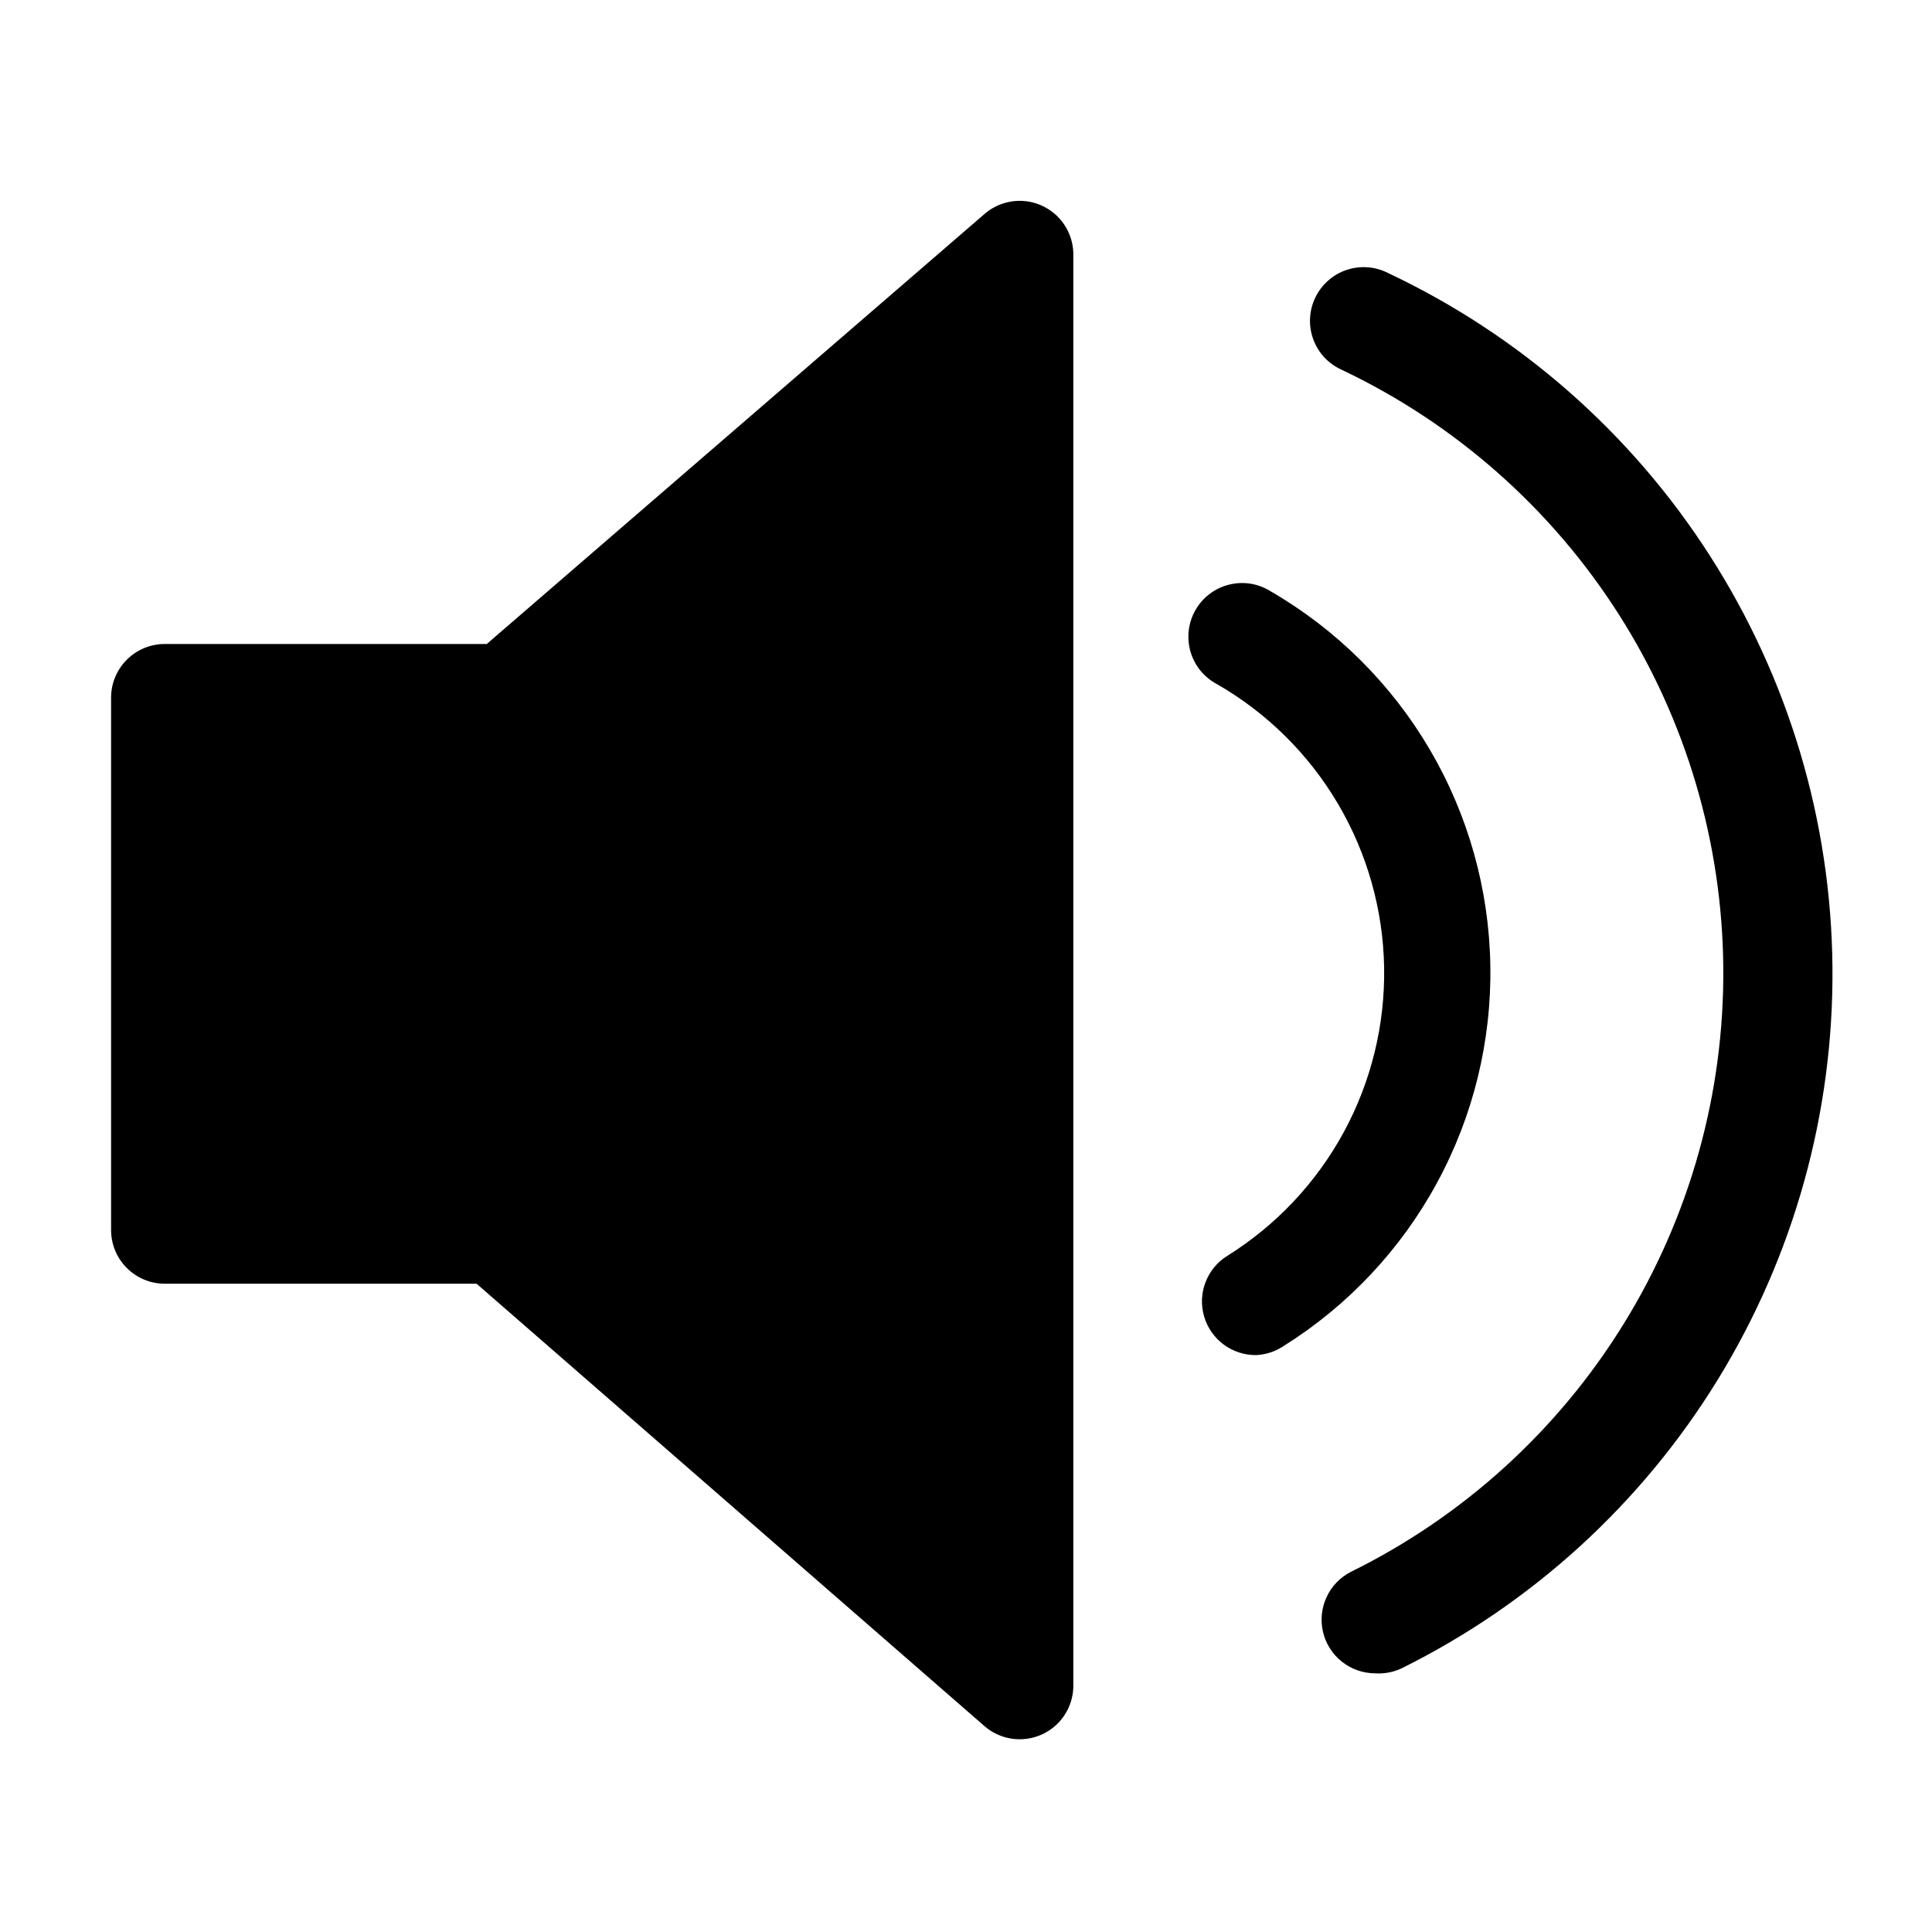 <svg width="36" height="36" viewBox="0 0 36 36" fill="none" xmlns="http://www.w3.org/2000/svg">
<path d="M23.41 25.25C23.191 25.253 22.978 25.184 22.802 25.054C22.626 24.924 22.498 24.74 22.437 24.53C22.375 24.32 22.385 24.096 22.463 23.892C22.541 23.688 22.684 23.515 22.87 23.4C23.78 22.832 24.527 22.038 25.039 21.096C25.551 20.153 25.81 19.094 25.791 18.021C25.772 16.949 25.475 15.899 24.93 14.976C24.385 14.052 23.61 13.285 22.68 12.75C22.561 12.688 22.455 12.601 22.369 12.497C22.284 12.393 22.221 12.272 22.183 12.143C22.146 12.013 22.135 11.877 22.151 11.743C22.167 11.61 22.21 11.48 22.278 11.364C22.345 11.247 22.436 11.145 22.544 11.064C22.651 10.983 22.775 10.925 22.906 10.893C23.037 10.861 23.173 10.855 23.306 10.877C23.439 10.899 23.566 10.948 23.68 11.02C24.904 11.73 25.924 12.744 26.64 13.963C27.357 15.183 27.746 16.568 27.77 17.982C27.795 19.397 27.453 20.794 26.778 22.037C26.104 23.281 25.119 24.329 23.92 25.08C23.769 25.182 23.592 25.241 23.41 25.25V25.25Z" fill="black"/>
<path d="M25.62 31.18C25.396 31.179 25.179 31.102 25.004 30.963C24.828 30.824 24.705 30.63 24.653 30.412C24.601 30.194 24.624 29.965 24.718 29.762C24.811 29.558 24.971 29.392 25.17 29.29C27.268 28.256 29.032 26.652 30.259 24.662C31.487 22.671 32.129 20.375 32.111 18.037C32.093 15.698 31.417 13.412 30.159 11.44C28.901 9.469 27.113 7.892 25 6.89C24.878 6.835 24.768 6.757 24.677 6.659C24.586 6.561 24.516 6.446 24.47 6.32C24.424 6.194 24.404 6.061 24.411 5.927C24.418 5.794 24.451 5.663 24.51 5.543C24.568 5.422 24.649 5.315 24.75 5.227C24.85 5.138 24.967 5.071 25.094 5.029C25.221 4.987 25.355 4.97 25.488 4.981C25.622 4.991 25.751 5.029 25.87 5.09C28.325 6.249 30.403 8.076 31.866 10.362C33.33 12.648 34.12 15.3 34.145 18.015C34.17 20.729 33.429 23.395 32.008 25.708C30.587 28.021 28.543 29.886 26.11 31.09C25.957 31.161 25.788 31.192 25.62 31.18V31.18Z" fill="black"/>
<path d="M18.33 4L9.07 12H3.07C2.805 12 2.55 12.105 2.363 12.293C2.175 12.48 2.07 12.735 2.07 13V22.92C2.07 23.185 2.175 23.44 2.363 23.627C2.55 23.815 2.805 23.92 3.07 23.92H8.88L18.34 32.16C18.483 32.286 18.659 32.368 18.847 32.397C19.036 32.426 19.228 32.401 19.403 32.324C19.577 32.248 19.726 32.123 19.832 31.964C19.938 31.806 19.996 31.62 20 31.43V4.72C19.996 4.528 19.936 4.342 19.829 4.183C19.722 4.024 19.572 3.9 19.396 3.824C19.22 3.748 19.026 3.724 18.837 3.756C18.648 3.787 18.472 3.872 18.33 4V4Z" fill="black"/>
</svg>
